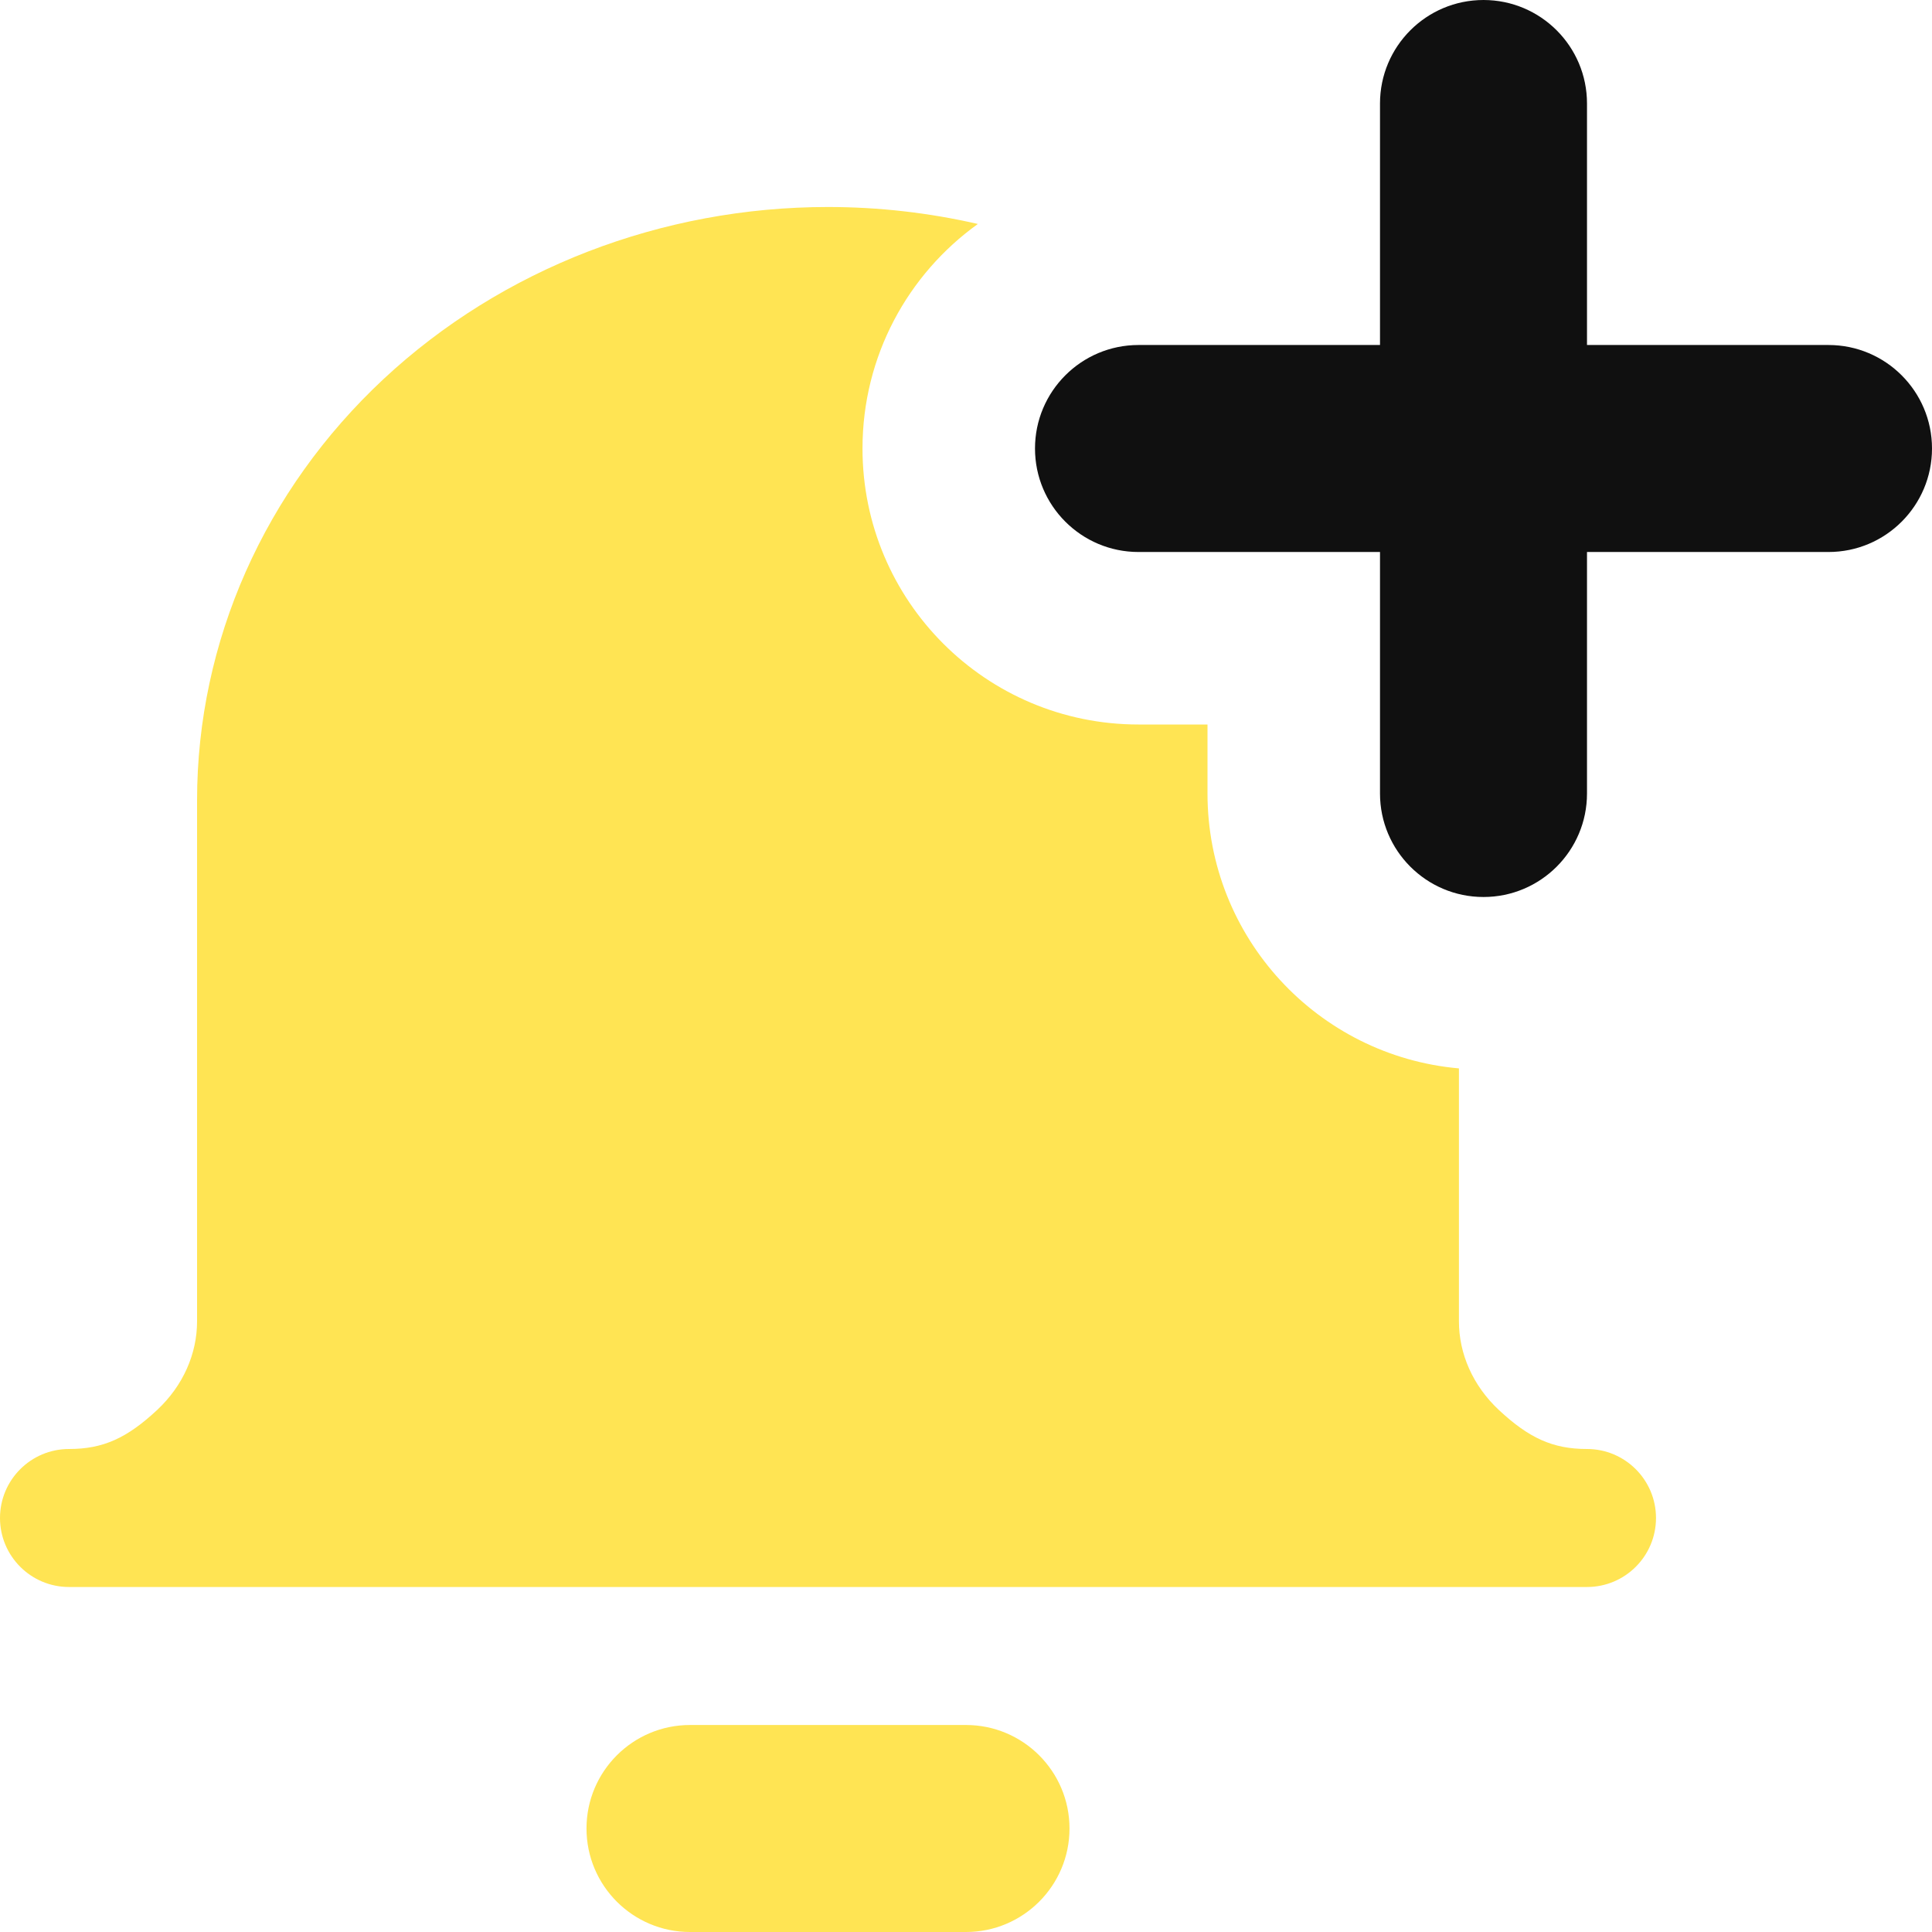 <svg width="14" height="14" viewBox="0 0 14 14" fill="none" xmlns="http://www.w3.org/2000/svg">
<g clip-path="url(#clip0_1222_11506)">
<path fill-rule="evenodd" clip-rule="evenodd" d="M10.75 0C11.164 0 11.5 0.336 11.5 0.75V2.5H13.25C13.664 2.5 14 2.836 14 3.25C14 3.664 13.664 4 13.25 4H11.5V5.75C11.5 6.164 11.164 6.5 10.75 6.5C10.336 6.5 10 6.164 10 5.75V4H8.25C7.836 4 7.5 3.664 7.5 3.25C7.5 2.836 7.836 2.5 8.25 2.5H10V0.75C10 0.336 10.336 0 10.75 0Z" fill="#101010"/>
<path fill-rule="evenodd" clip-rule="evenodd" d="M7.086 1.623C6.733 1.542 6.369 1.5 6 1.5C4.798 1.5 3.639 1.945 2.779 2.747C1.918 3.551 1.428 4.648 1.428 5.8V9.575C1.428 9.809 1.328 10.04 1.139 10.217C0.92 10.421 0.748 10.5 0.5 10.5C0.224 10.5 3.05176e-05 10.724 3.05176e-05 11C3.05176e-05 11.276 0.224 11.5 0.5 11.5H11.5C11.776 11.5 12 11.276 12 11C12 10.724 11.776 10.5 11.5 10.5C11.252 10.5 11.08 10.421 10.861 10.217C10.672 10.04 10.572 9.809 10.572 9.575V7.742C9.551 7.652 8.75 6.795 8.75 5.75V5.25H8.25C7.145 5.25 6.25 4.355 6.25 3.25C6.25 2.579 6.58 1.986 7.086 1.623ZM5 12.5C4.586 12.5 4.25 12.836 4.25 13.25C4.25 13.664 4.586 14 5 14H7C7.414 14 7.75 13.664 7.75 13.25C7.75 12.836 7.414 12.5 7 12.5H5Z" fill="#FFE453"/>
</g>
<defs>
<clipPath id="clip0_1222_11506">
<rect width="14" height="14" fill="white"/>
</clipPath>
</defs>
</svg>
